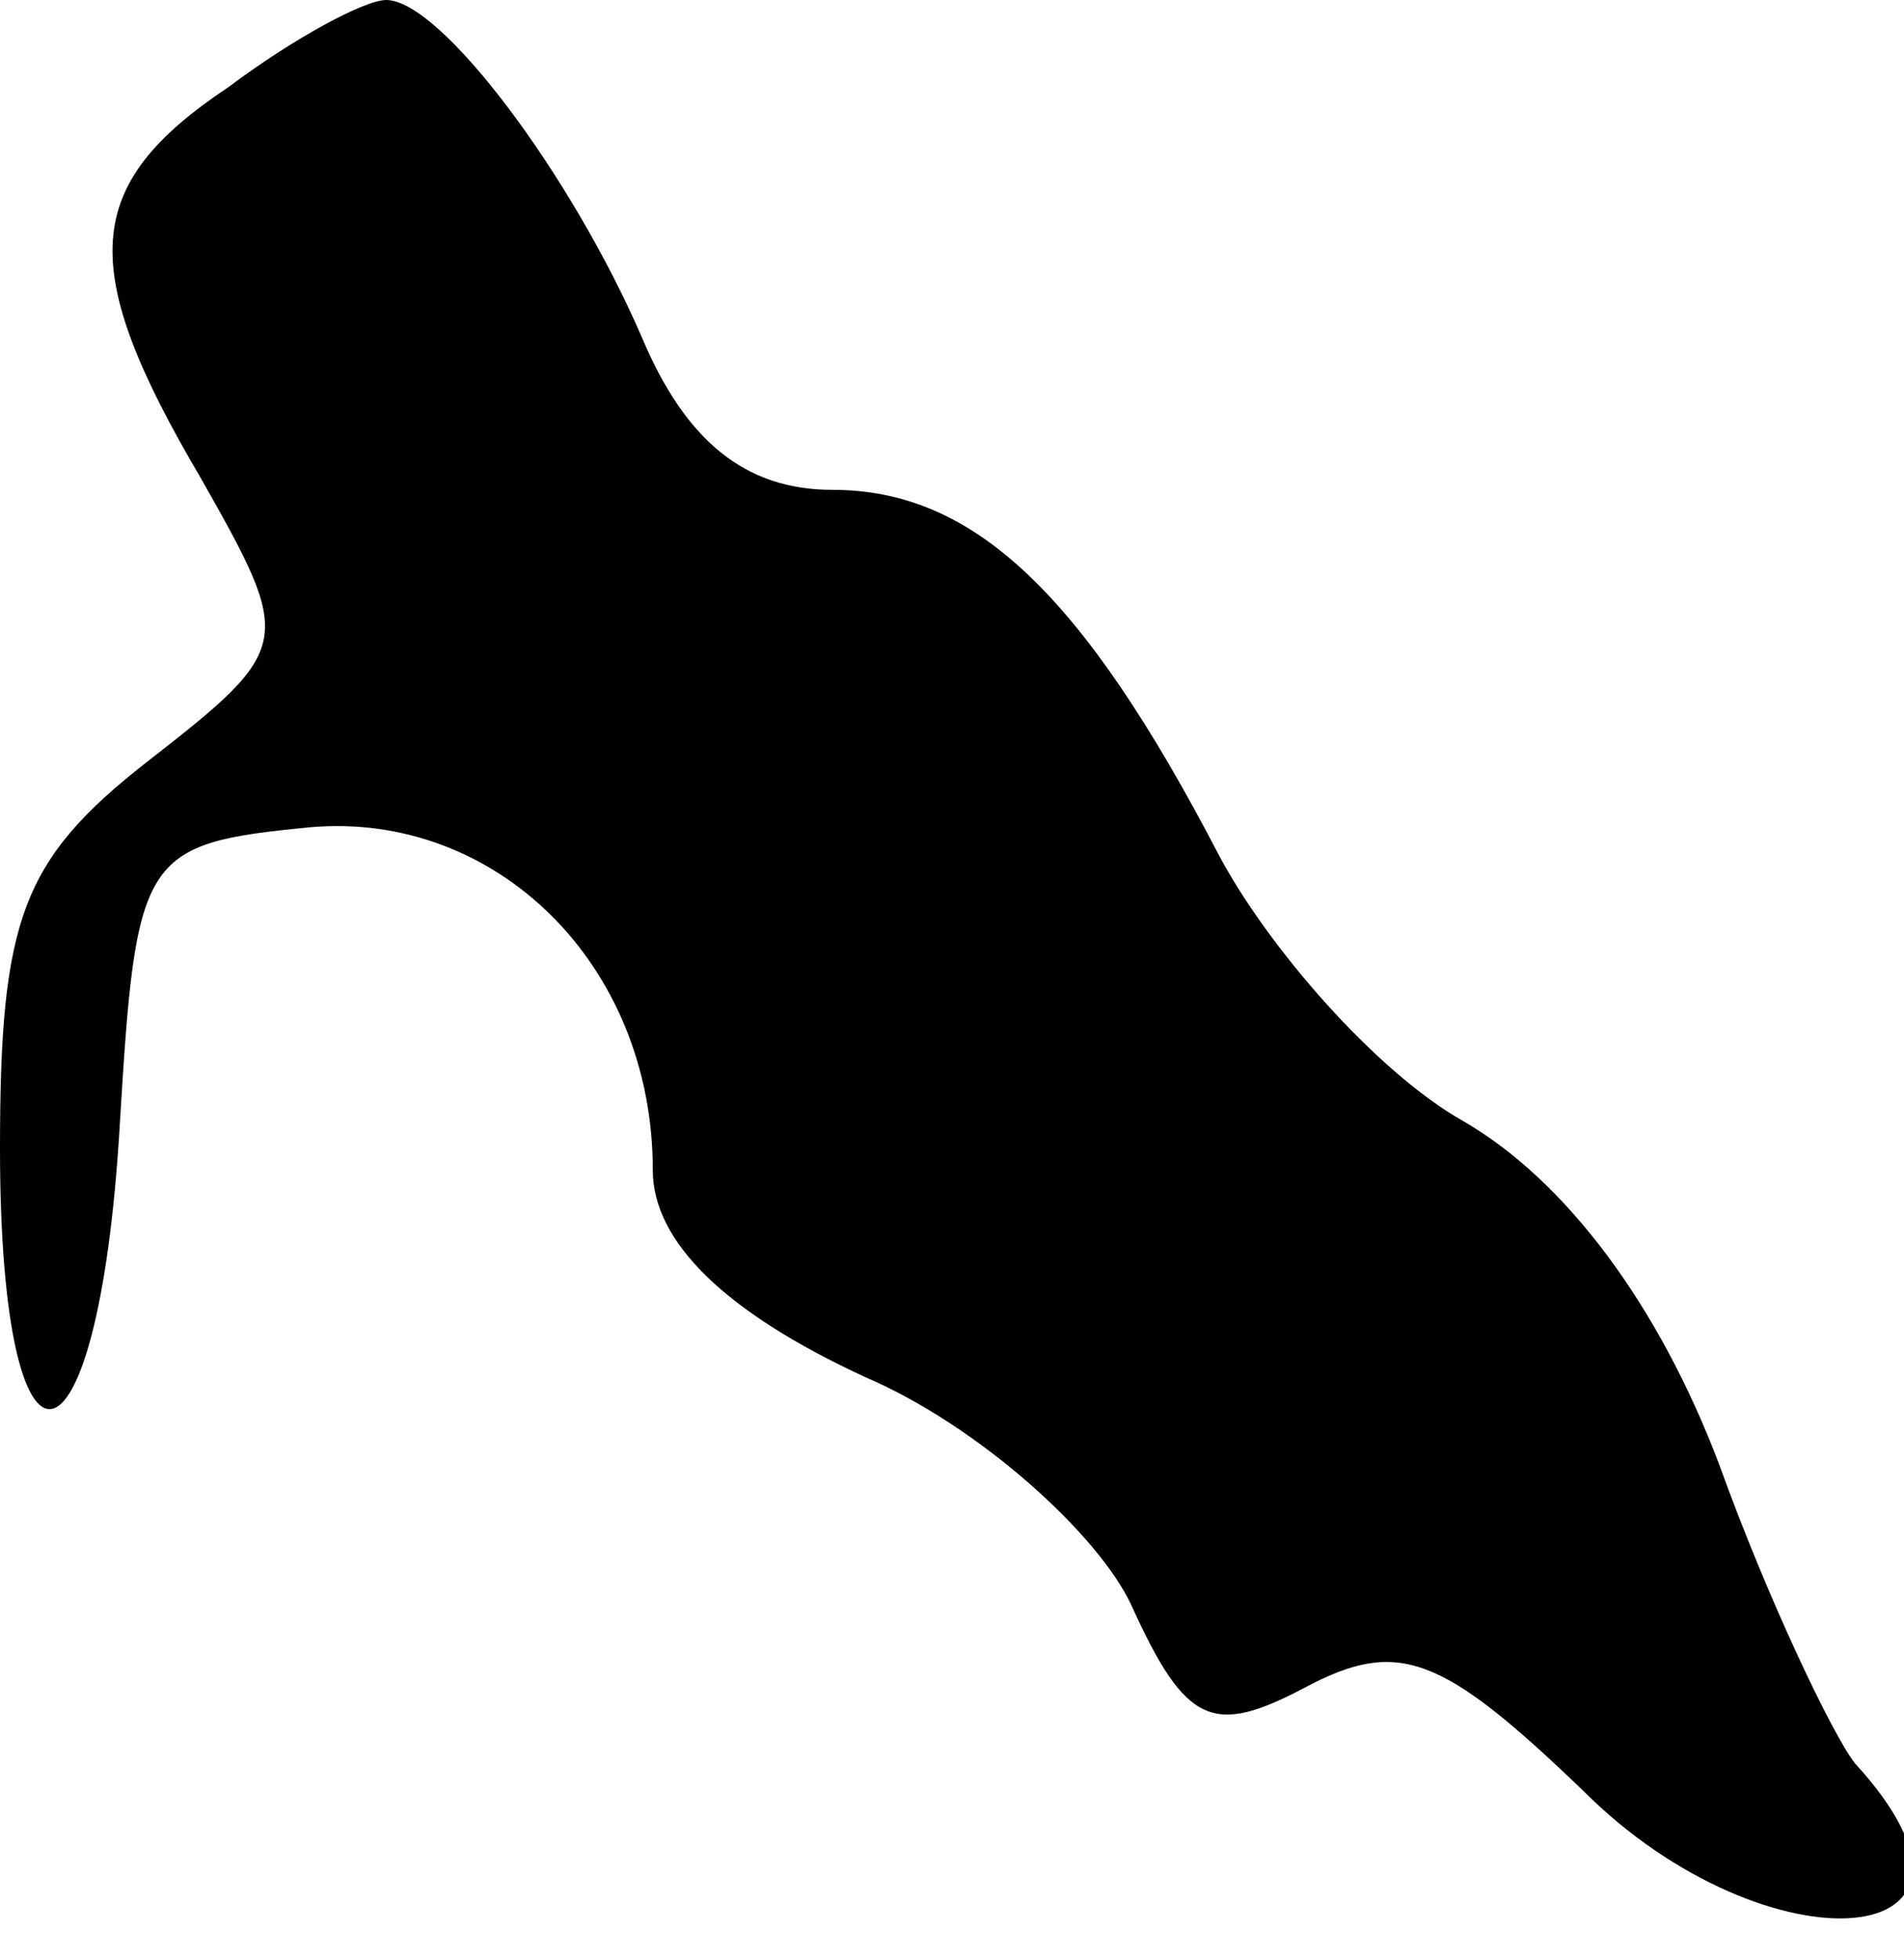 <?xml version="1.0" standalone="no"?>
<!DOCTYPE svg PUBLIC "-//W3C//DTD SVG 20010904//EN"
 "http://www.w3.org/TR/2001/REC-SVG-20010904/DTD/svg10.dtd">
<svg version="1.0" xmlns="http://www.w3.org/2000/svg"
 width="35pt" height="36pt" viewBox="0 0 35 36"
 preserveAspectRatio="xMidYMid meet">
<g transform="translate(0,36) scale(0.1,-0.1)"
fill="#000000" stroke="none">
<path fill="#000000" stroke="none" d="M42 344 c-27 -18 -28 -33 -5 -72 17
-30 17 -31 -10 -52 -23 -18 -27 -29 -27 -71 0 -66 18 -63 22 4 3 50 4 52 35
55 34 3 63 -25 63 -63 0 -13 13 -26 39 -38 21 -9 43 -29 49 -42 10 -22 15 -24
32 -15 17 9 25 6 51 -19 34 -34 82 -30 50 5 -4 5 -16 30 -25 55 -11 29 -28 52
-47 63 -16 9 -36 32 -45 49 -25 48 -45 67 -71 67 -16 0 -27 9 -35 28 -13 30
-37 62 -47 62 -4 0 -17 -7 -29 -16z"/>
</g>
</svg>

